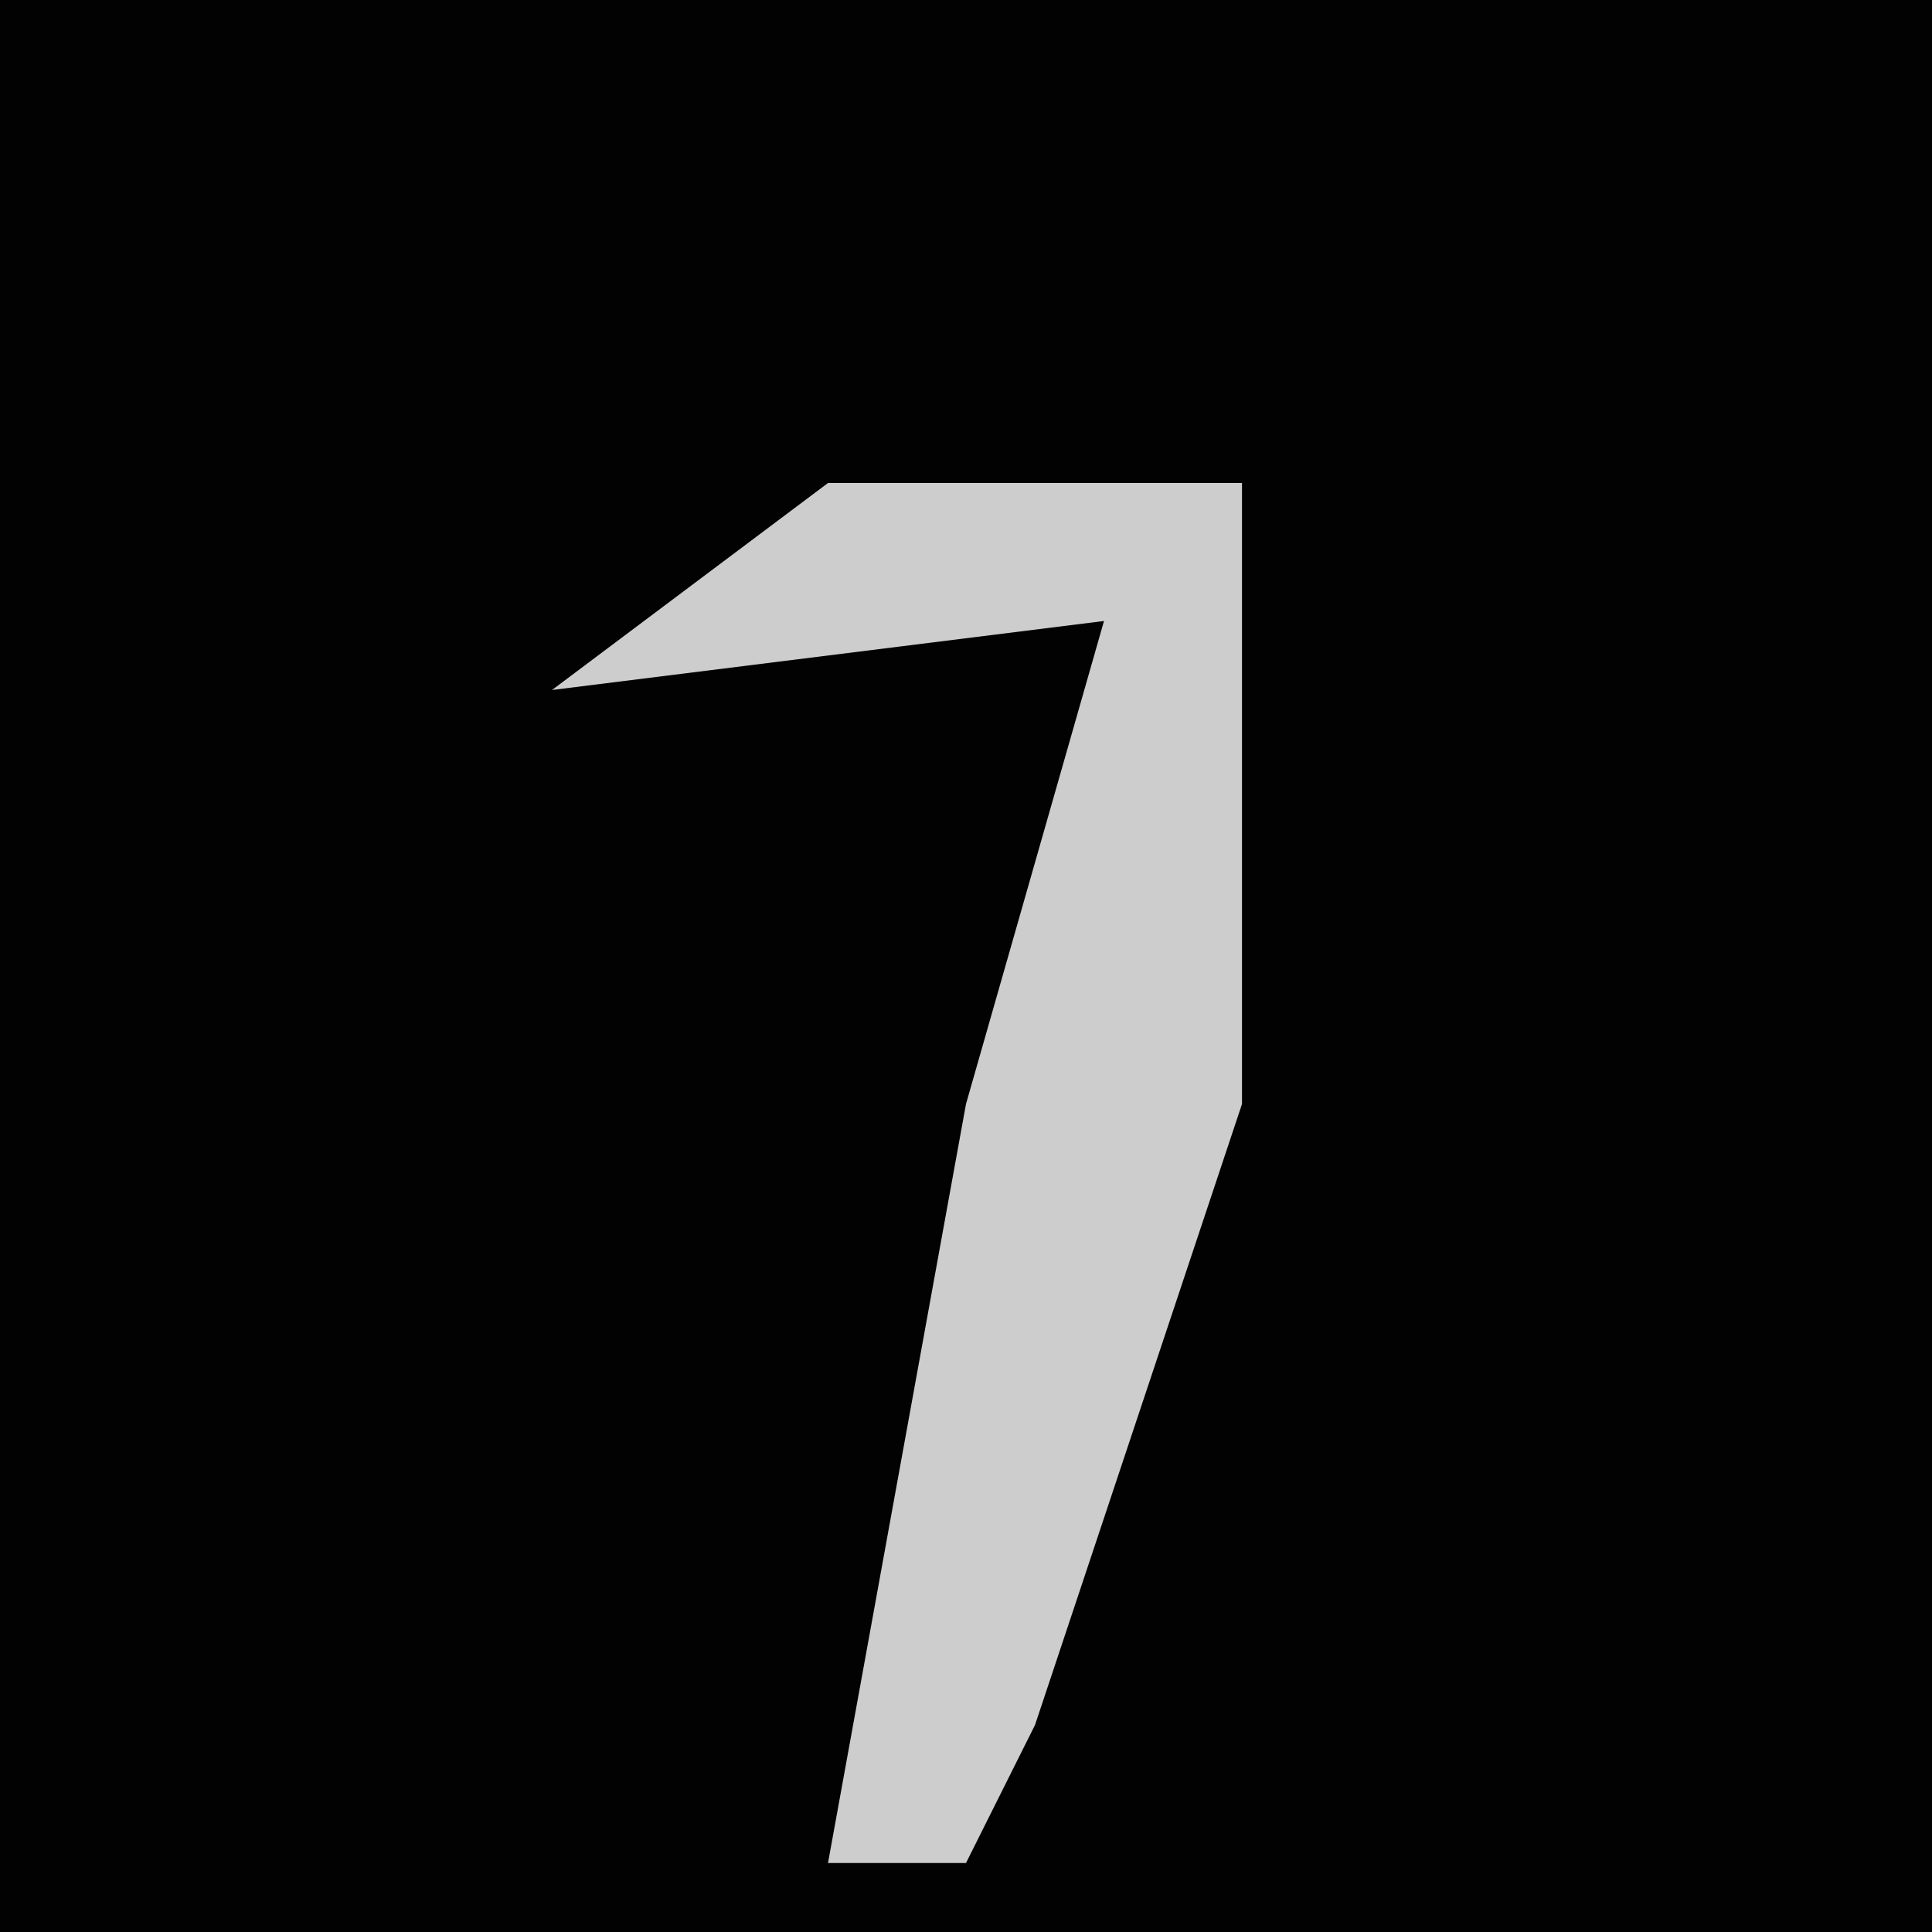 <?xml version="1.0" encoding="UTF-8"?>
<svg version="1.1" xmlns="http://www.w3.org/2000/svg" width="28" height="28">
<path d="M0,0 L28,0 L28,28 L0,28 Z " fill="#020202" transform="translate(0,0)"/>
<path d="M0,0 L6,0 L6,9 L3,18 L2,20 L0,20 L2,9 L4,2 L-4,3 Z " fill="#CDCDCD" transform="translate(12,7)"/>
</svg>
